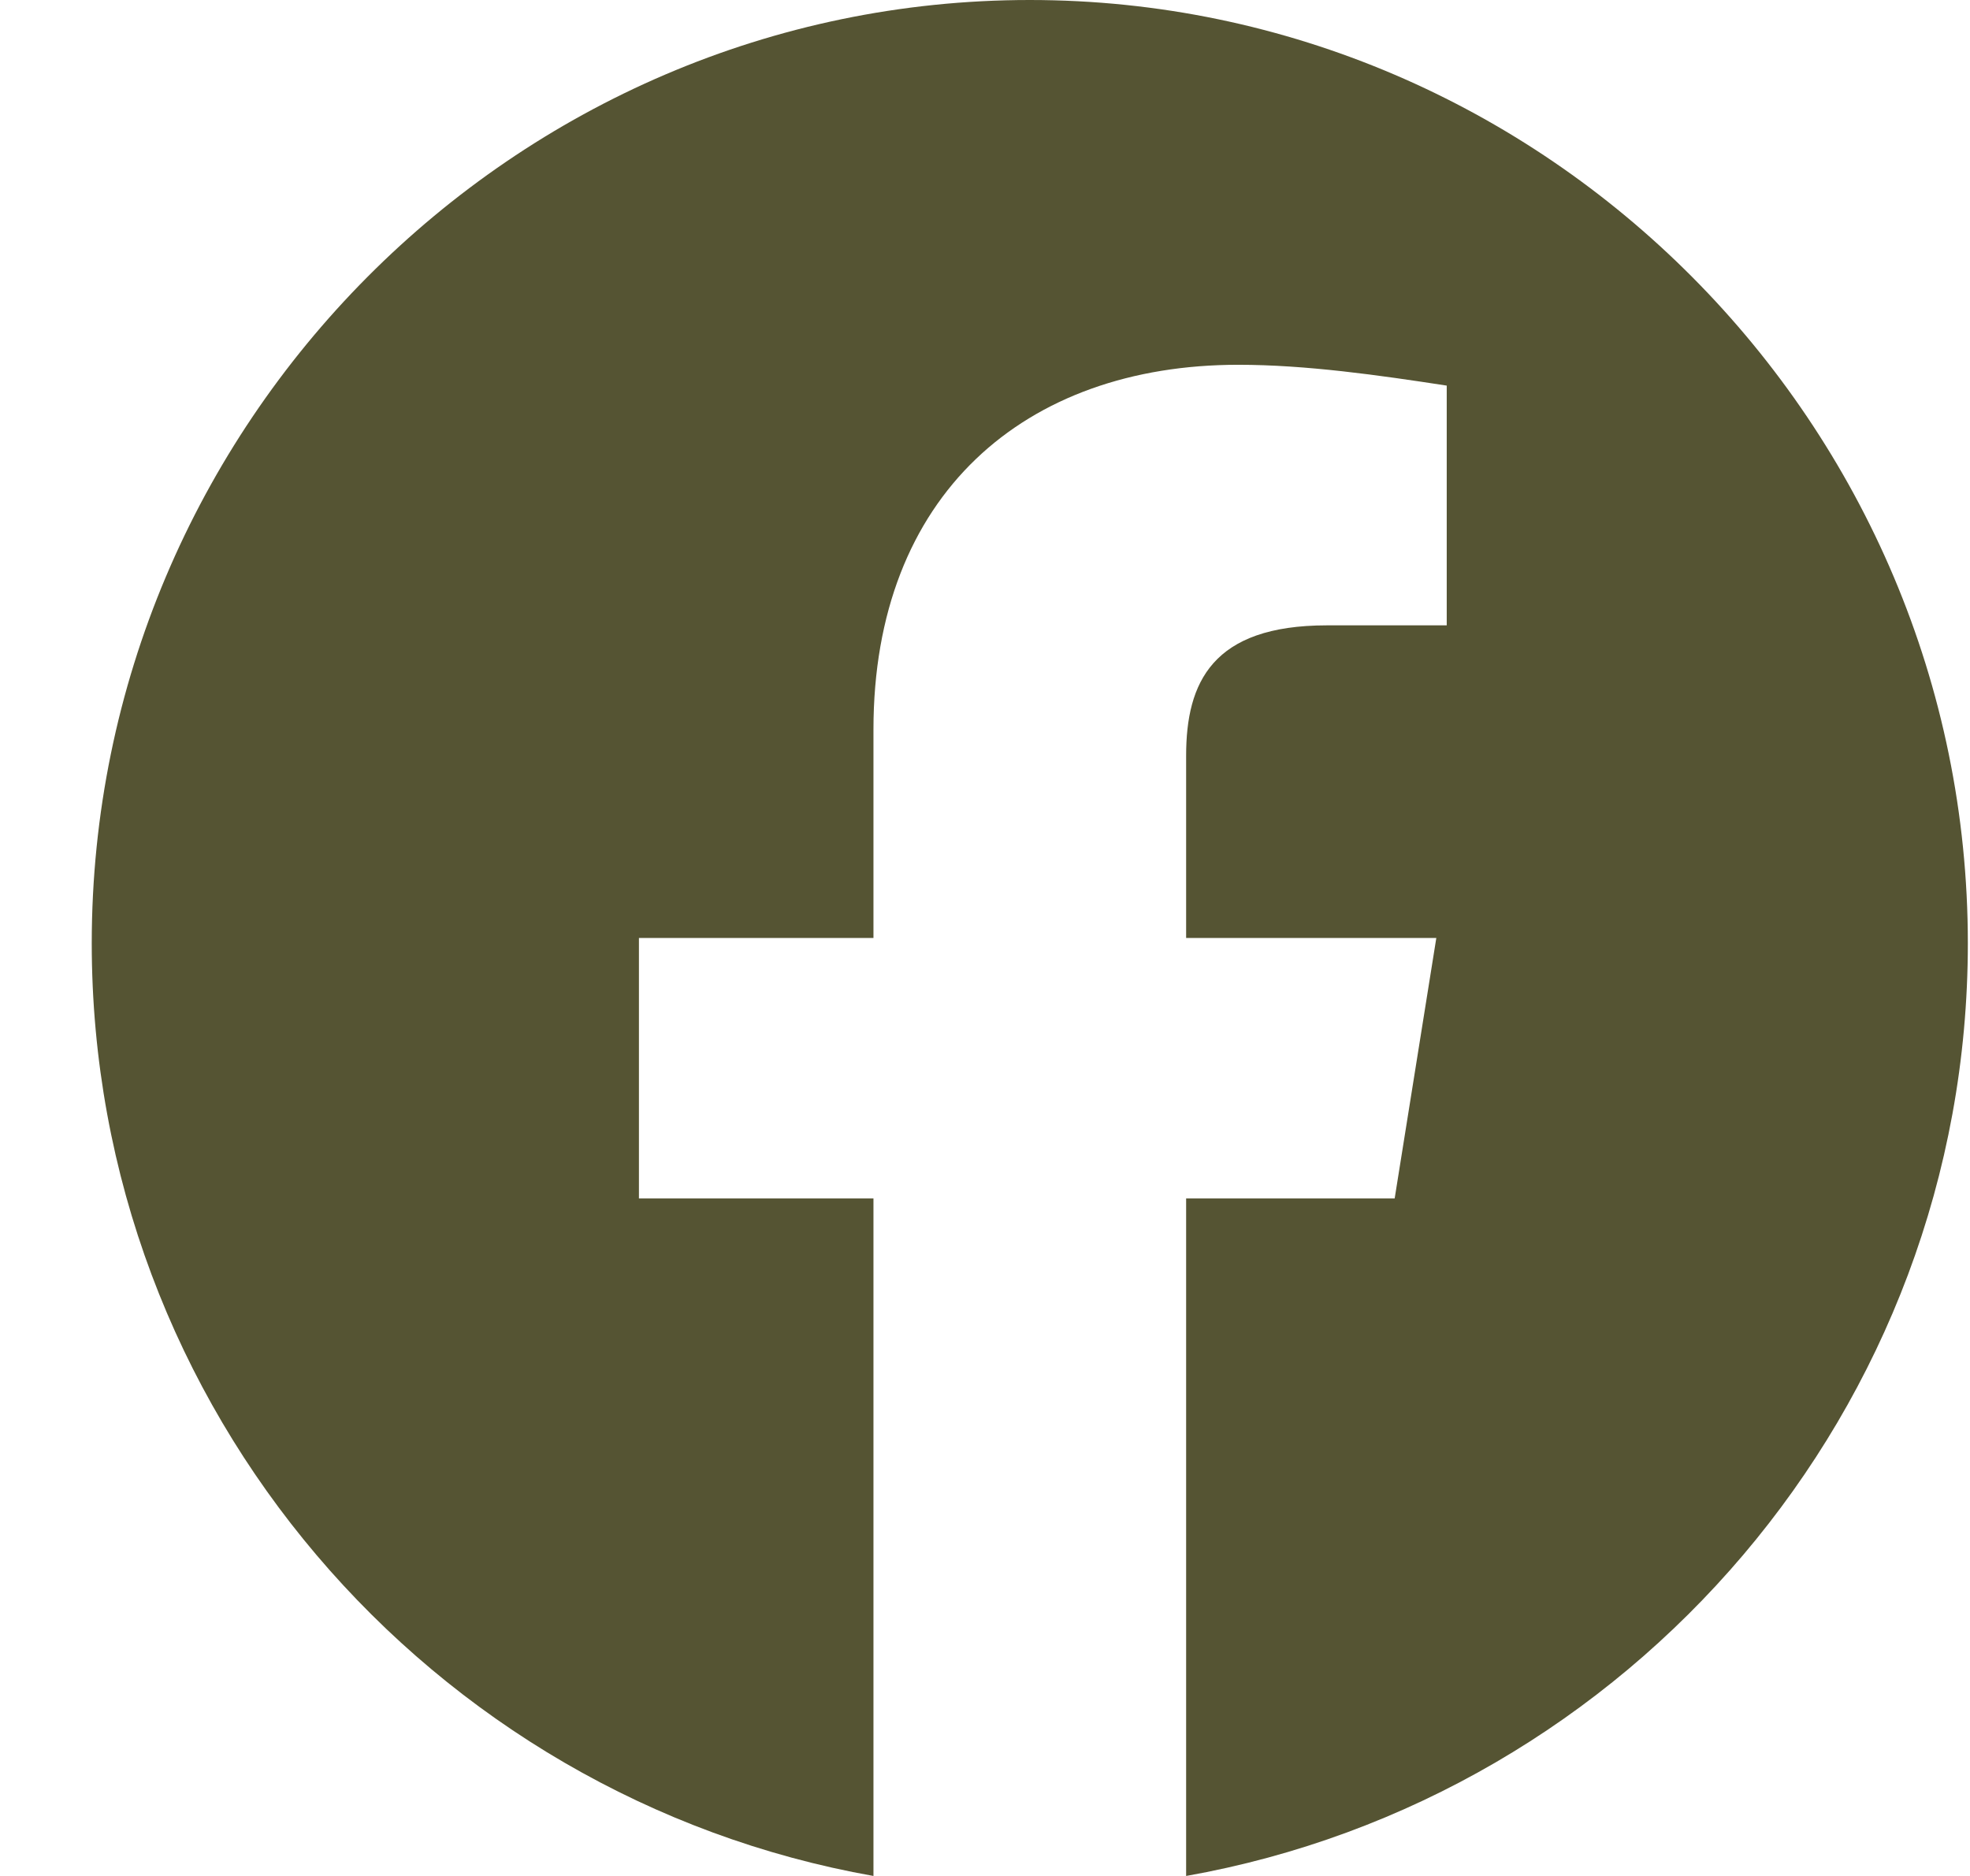 <svg width="21" height="20" viewBox="0 0 21 20" fill="none" xmlns="http://www.w3.org/2000/svg">
<path fill-rule="evenodd" clip-rule="evenodd" d="M0.978 10.056C0.978 15.027 4.588 19.162 9.311 20V12.777H6.811V10H9.311V7.777C9.311 5.277 10.922 3.889 13.2 3.889C13.922 3.889 14.7 4 15.422 4.111V6.667H14.144C12.922 6.667 12.644 7.277 12.644 8.056V10H15.311L14.867 12.777H12.644V20C17.367 19.162 20.977 15.028 20.977 10.056C20.977 4.525 16.477 0 10.977 0C5.478 0 0.978 4.525 0.978 10.056Z" fill="#555433"/>
</svg>
